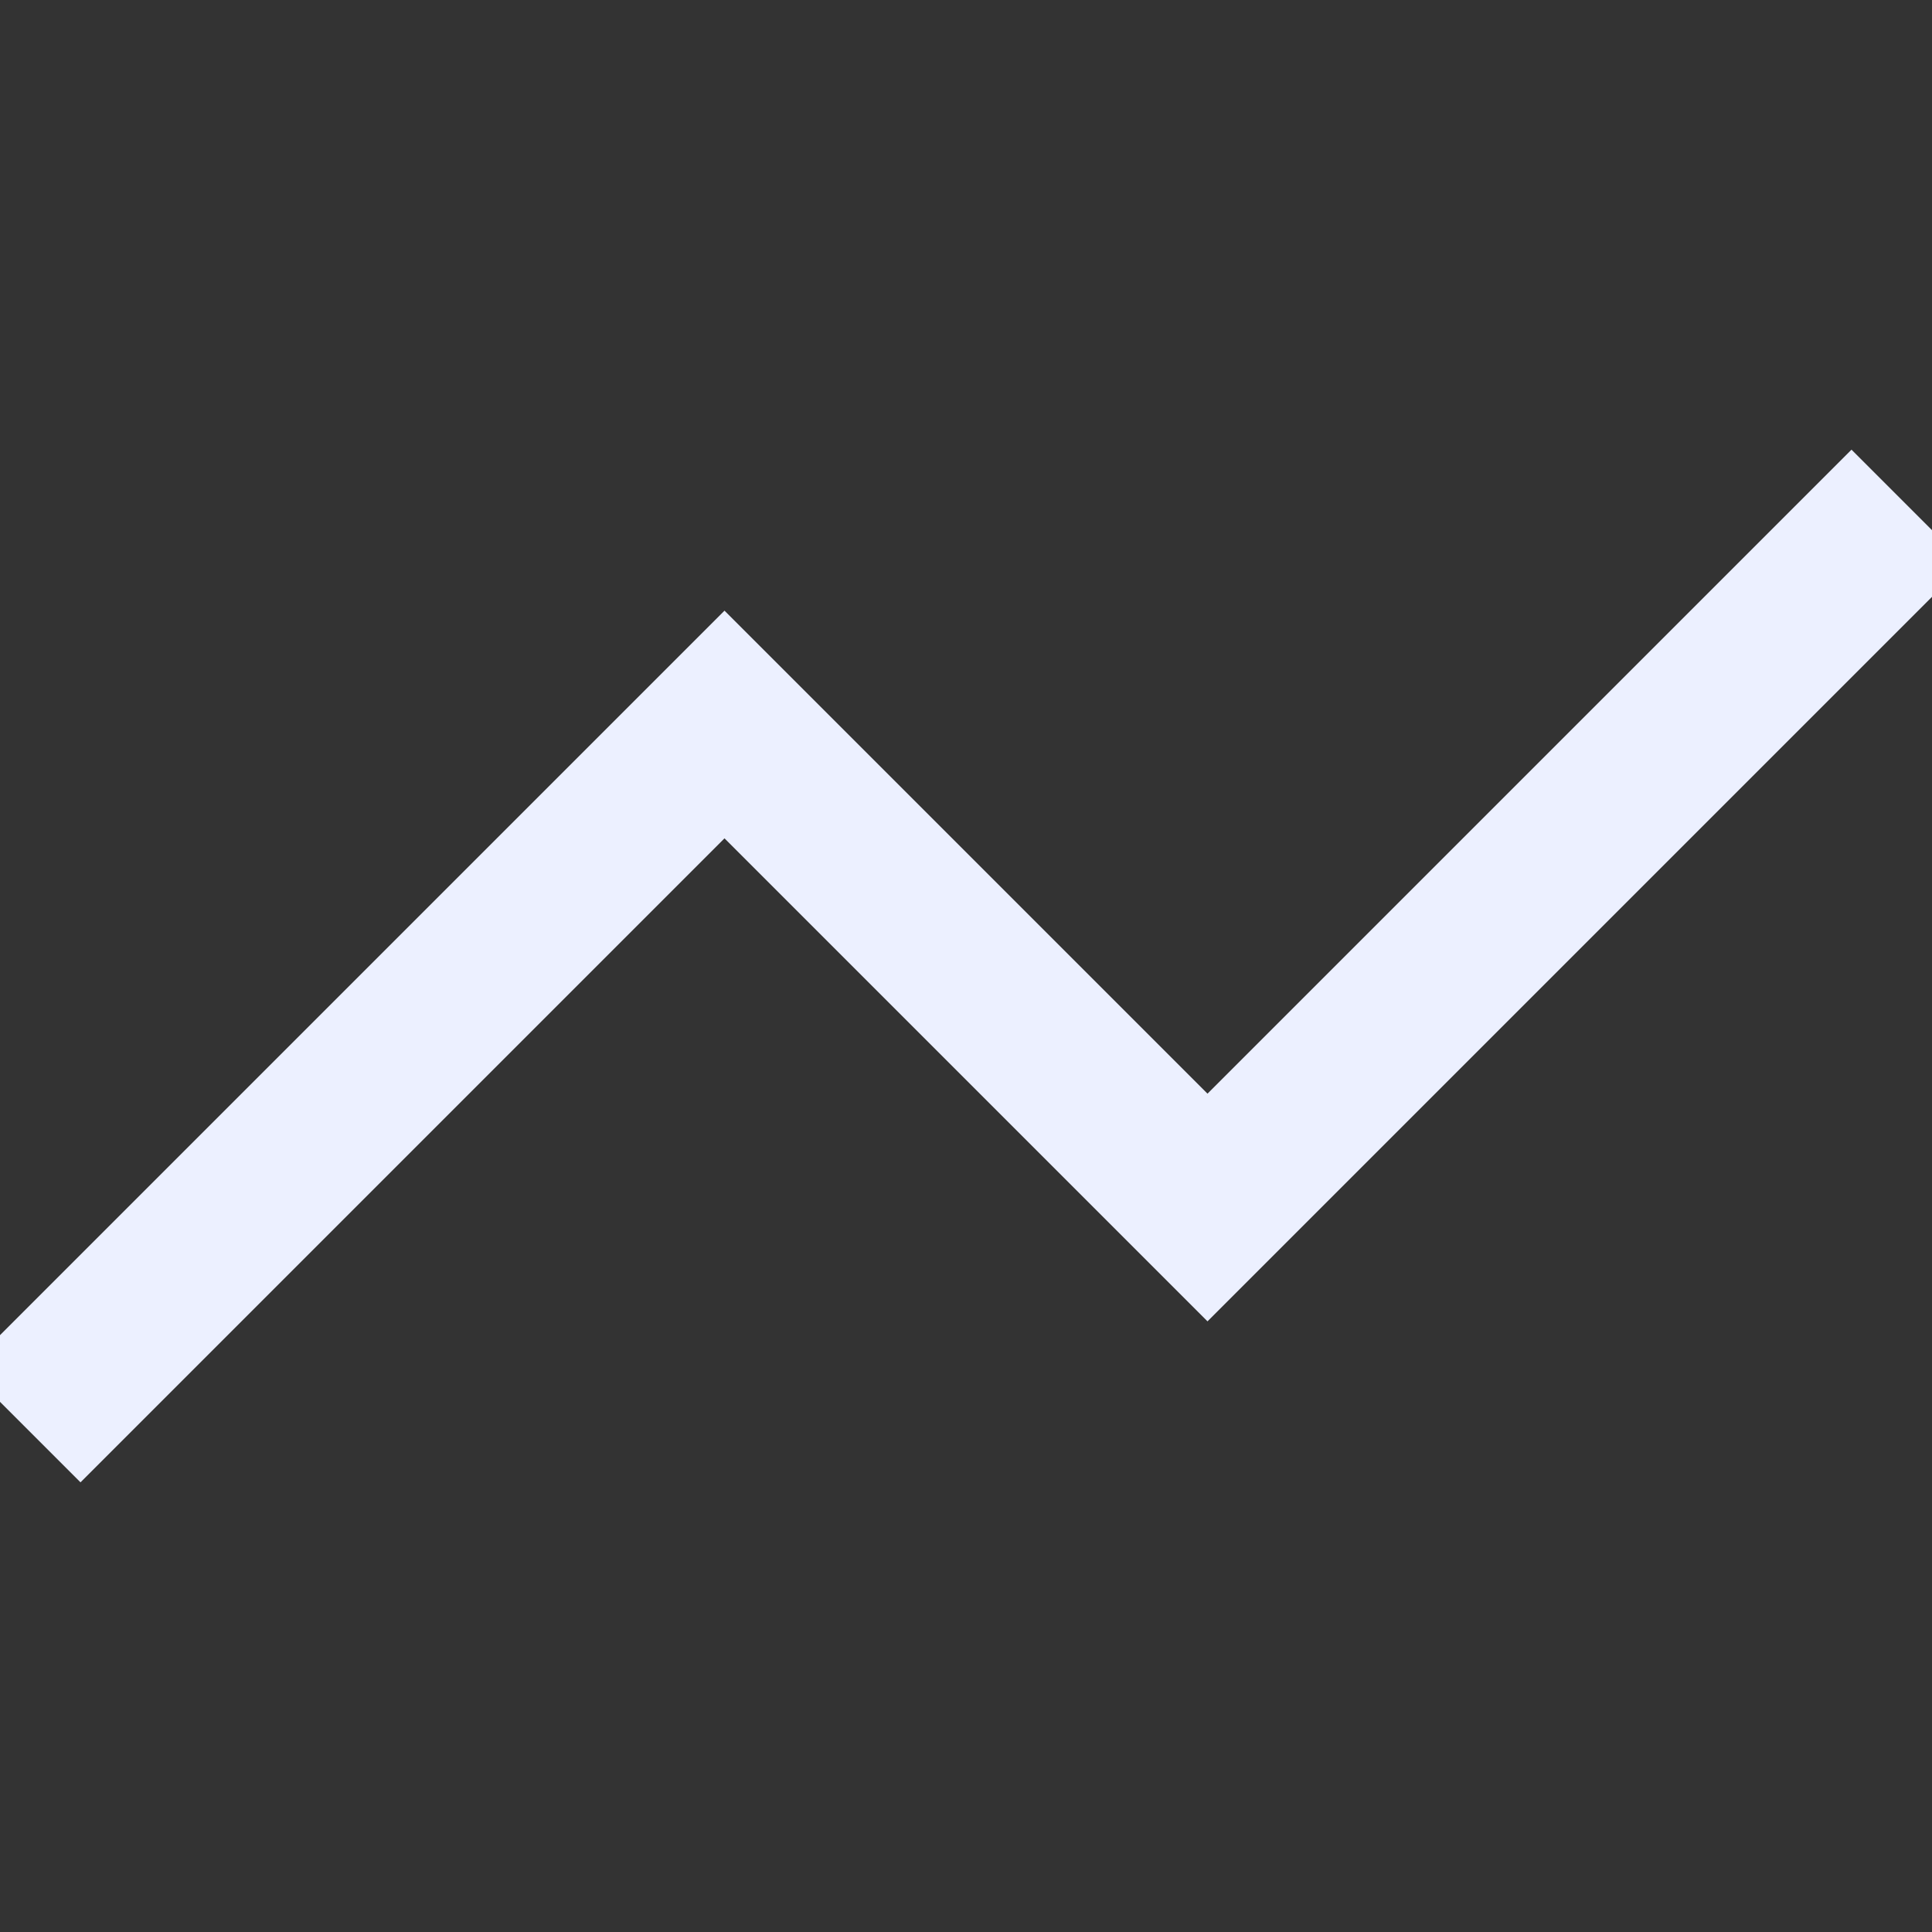 <svg xmlns="http://www.w3.org/2000/svg" width="24" height="24" viewBox="0 0 24 24"><rect x="0" y="0" width="24" height="24" fill="#333333" stroke="none"/><g class="nc-icon-wrapper" stroke-linecap="square" stroke-linejoin="miter" stroke-width="2" fill="none" stroke="#ecf0ff" stroke-miterlimit="10"><polyline points="1 17 9 9 15 15 23 7" data-cap="butt" stroke-linecap="butt"></polyline></g></svg>